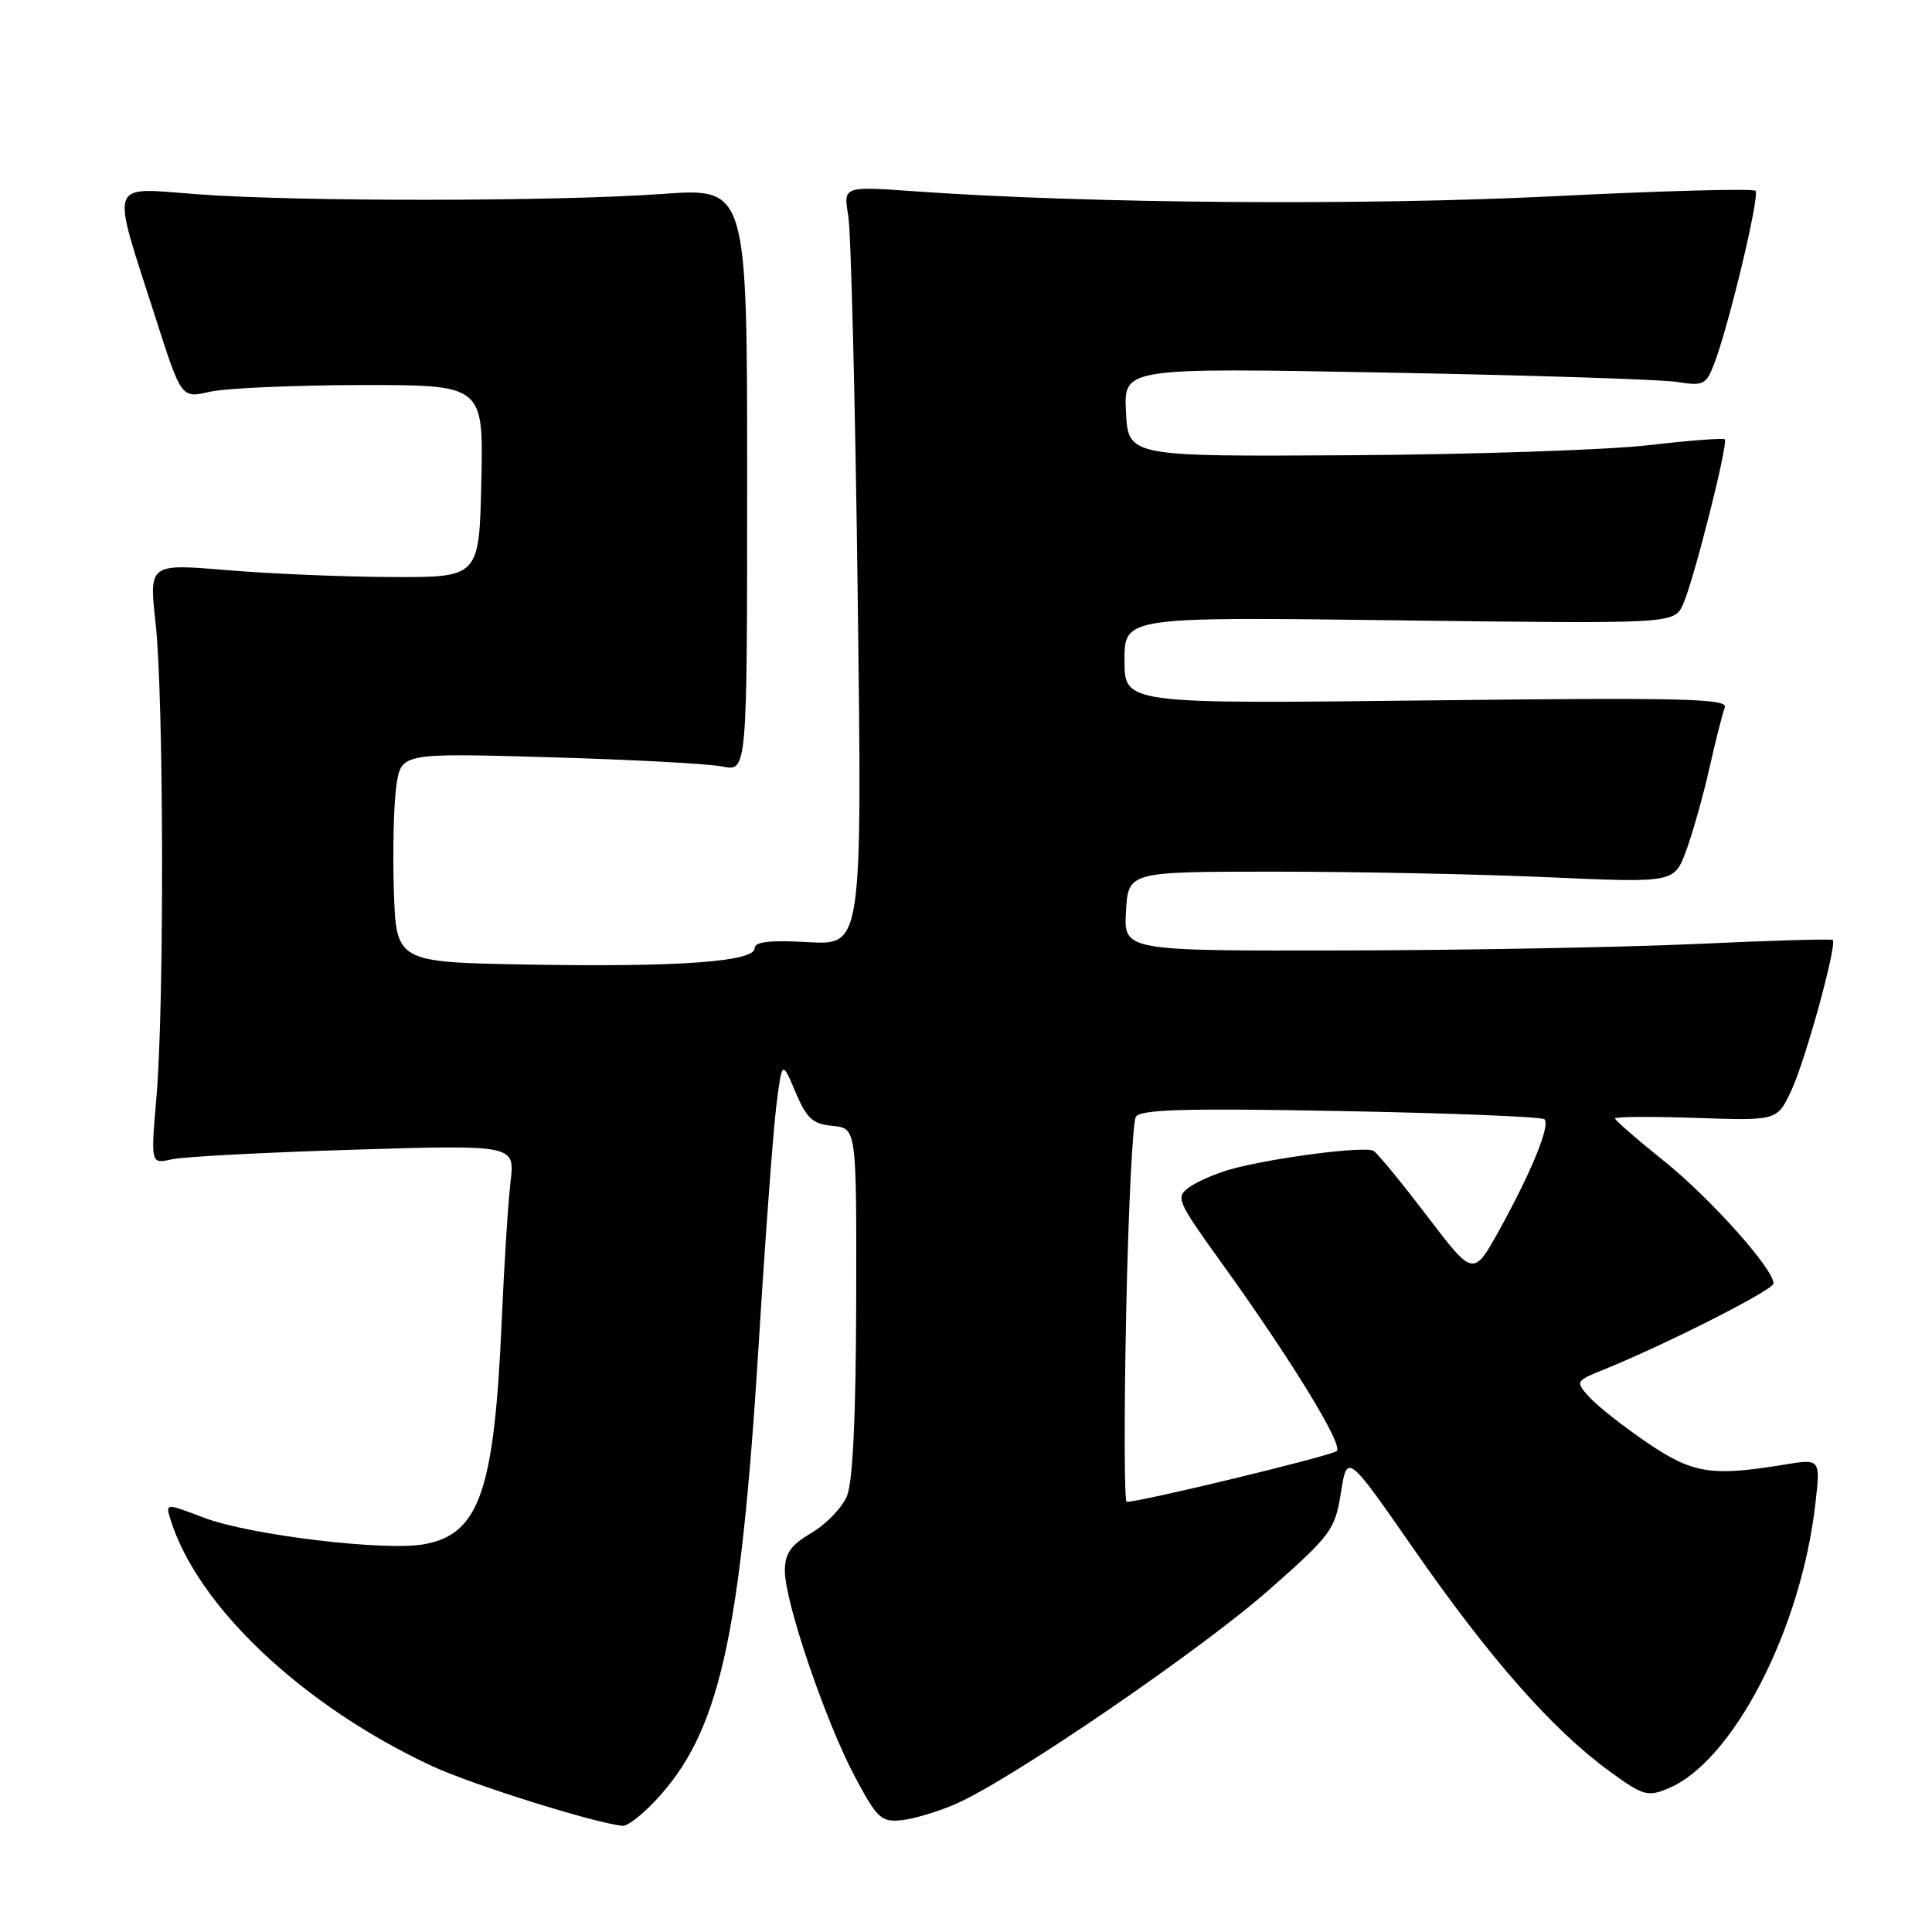 <?xml version="1.0" encoding="UTF-8" standalone="no"?>
<!DOCTYPE svg PUBLIC "-//W3C//DTD SVG 1.1//EN" "http://www.w3.org/Graphics/SVG/1.1/DTD/svg11.dtd" >
<svg xmlns="http://www.w3.org/2000/svg" xmlns:xlink="http://www.w3.org/1999/xlink" version="1.1" viewBox="0 0 256 256">
 <g >
 <path fill="currentColor"
d=" M 86.70 238.75 C 95.30 229.69 98.09 217.44 100.54 178.00 C 101.40 163.97 102.46 149.80 102.87 146.50 C 103.63 140.50 103.63 140.50 105.40 144.69 C 106.89 148.21 107.68 148.94 110.34 149.19 C 113.50 149.50 113.50 149.50 113.45 172.50 C 113.41 187.85 113.00 196.42 112.21 198.27 C 111.56 199.80 109.45 201.98 107.52 203.12 C 104.75 204.76 104.00 205.83 104.00 208.17 C 104.00 212.29 109.44 228.26 113.32 235.50 C 116.25 240.99 116.78 241.47 119.51 241.18 C 121.16 241.00 124.40 240.02 126.72 239.00 C 134.09 235.75 159.17 218.60 168.18 210.64 C 176.41 203.37 176.89 202.72 177.68 197.77 C 178.51 192.56 178.51 192.56 187.50 205.50 C 197.43 219.77 205.65 229.11 213.14 234.61 C 217.69 237.94 218.29 238.12 221.02 236.99 C 229.62 233.43 238.66 215.94 240.55 199.23 C 241.23 193.28 241.23 193.28 236.36 194.08 C 226.74 195.66 224.27 195.26 218.20 191.12 C 215.06 188.99 211.65 186.29 210.60 185.13 C 208.72 183.03 208.73 183.01 212.60 181.44 C 220.90 178.07 235.00 170.91 235.00 170.07 C 235.00 168.12 226.63 158.77 220.50 153.85 C 216.92 150.98 214.00 148.44 214.00 148.20 C 214.00 147.96 218.83 147.93 224.74 148.13 C 235.47 148.50 235.47 148.50 237.33 144.57 C 239.21 140.59 243.47 125.10 242.84 124.55 C 242.65 124.39 234.62 124.62 225.00 125.07 C 215.38 125.51 194.31 125.91 178.20 125.94 C 148.90 126.00 148.90 126.00 149.20 120.75 C 149.50 115.50 149.50 115.50 169.00 115.50 C 179.72 115.50 196.00 115.83 205.17 116.24 C 221.84 116.98 221.84 116.98 223.42 112.74 C 224.28 110.41 225.67 105.49 226.50 101.81 C 227.33 98.13 228.25 94.50 228.55 93.74 C 229.00 92.56 222.93 92.42 189.04 92.81 C 149.00 93.27 149.00 93.27 149.00 87.50 C 149.00 81.73 149.00 81.73 185.42 82.20 C 221.83 82.66 221.83 82.66 223.01 80.08 C 224.41 77.02 229.04 58.71 228.54 58.21 C 228.35 58.02 223.76 58.37 218.35 59.00 C 212.93 59.62 195.22 60.22 179.00 60.32 C 149.50 60.50 149.50 60.50 149.20 54.61 C 148.89 48.72 148.89 48.72 183.70 49.37 C 202.84 49.72 220.18 50.28 222.23 50.61 C 225.65 51.16 226.06 50.97 227.08 48.36 C 229.03 43.37 233.22 25.89 232.61 25.28 C 232.29 24.96 220.27 25.28 205.91 26.00 C 180.85 27.26 144.04 26.98 121.07 25.34 C 111.74 24.68 111.74 24.68 112.40 28.59 C 112.76 30.74 113.33 53.37 113.65 78.87 C 114.24 125.24 114.24 125.24 107.12 124.84 C 102.02 124.55 100.00 124.78 100.00 125.64 C 100.00 127.43 89.93 128.16 70.00 127.81 C 52.50 127.50 52.50 127.50 52.19 118.00 C 52.02 112.78 52.17 106.54 52.52 104.13 C 53.16 99.77 53.16 99.77 72.83 100.34 C 83.65 100.65 93.96 101.20 95.75 101.57 C 99.00 102.23 99.00 102.23 99.00 63.56 C 99.00 24.89 99.00 24.89 87.75 25.70 C 73.53 26.71 39.70 26.74 26.17 25.74 C 14.18 24.86 14.64 23.49 20.62 42.14 C 24.03 52.78 24.03 52.78 27.76 51.92 C 29.82 51.44 38.83 51.04 47.78 51.02 C 64.06 51.00 64.06 51.00 63.78 63.75 C 63.50 76.50 63.50 76.50 52.00 76.46 C 45.67 76.44 35.83 76.03 30.12 75.55 C 19.74 74.68 19.74 74.68 20.62 82.59 C 21.70 92.31 21.78 133.27 20.73 145.37 C 19.97 154.24 19.97 154.24 22.73 153.62 C 24.26 153.27 35.11 152.70 46.87 152.34 C 68.23 151.69 68.23 151.69 67.65 156.59 C 67.33 159.29 66.80 167.57 66.48 175.00 C 65.50 197.54 63.53 203.25 56.27 204.61 C 51.12 205.58 33.13 203.42 27.04 201.11 C 21.92 199.16 21.92 199.16 22.59 201.33 C 26.14 212.84 40.12 226.03 57.22 234.00 C 62.55 236.49 79.18 241.69 82.55 241.93 C 83.13 241.97 85.00 240.54 86.70 238.75 Z  M 149.22 174.12 C 149.50 160.44 150.08 148.67 150.51 147.98 C 151.12 147.00 157.13 146.83 177.66 147.22 C 192.17 147.49 204.31 147.98 204.65 148.31 C 205.45 149.11 202.92 155.30 198.67 162.98 C 195.23 169.18 195.23 169.18 189.11 161.15 C 185.75 156.73 182.55 152.84 182.01 152.50 C 180.89 151.81 168.36 153.44 162.95 154.97 C 161.00 155.53 158.56 156.60 157.53 157.35 C 155.76 158.65 155.99 159.17 161.70 167.11 C 171.00 180.03 177.99 191.41 177.14 192.26 C 176.52 192.88 151.24 199.00 149.29 199.00 C 148.97 199.00 148.94 187.80 149.22 174.12 Z "/>
</g>
</svg>